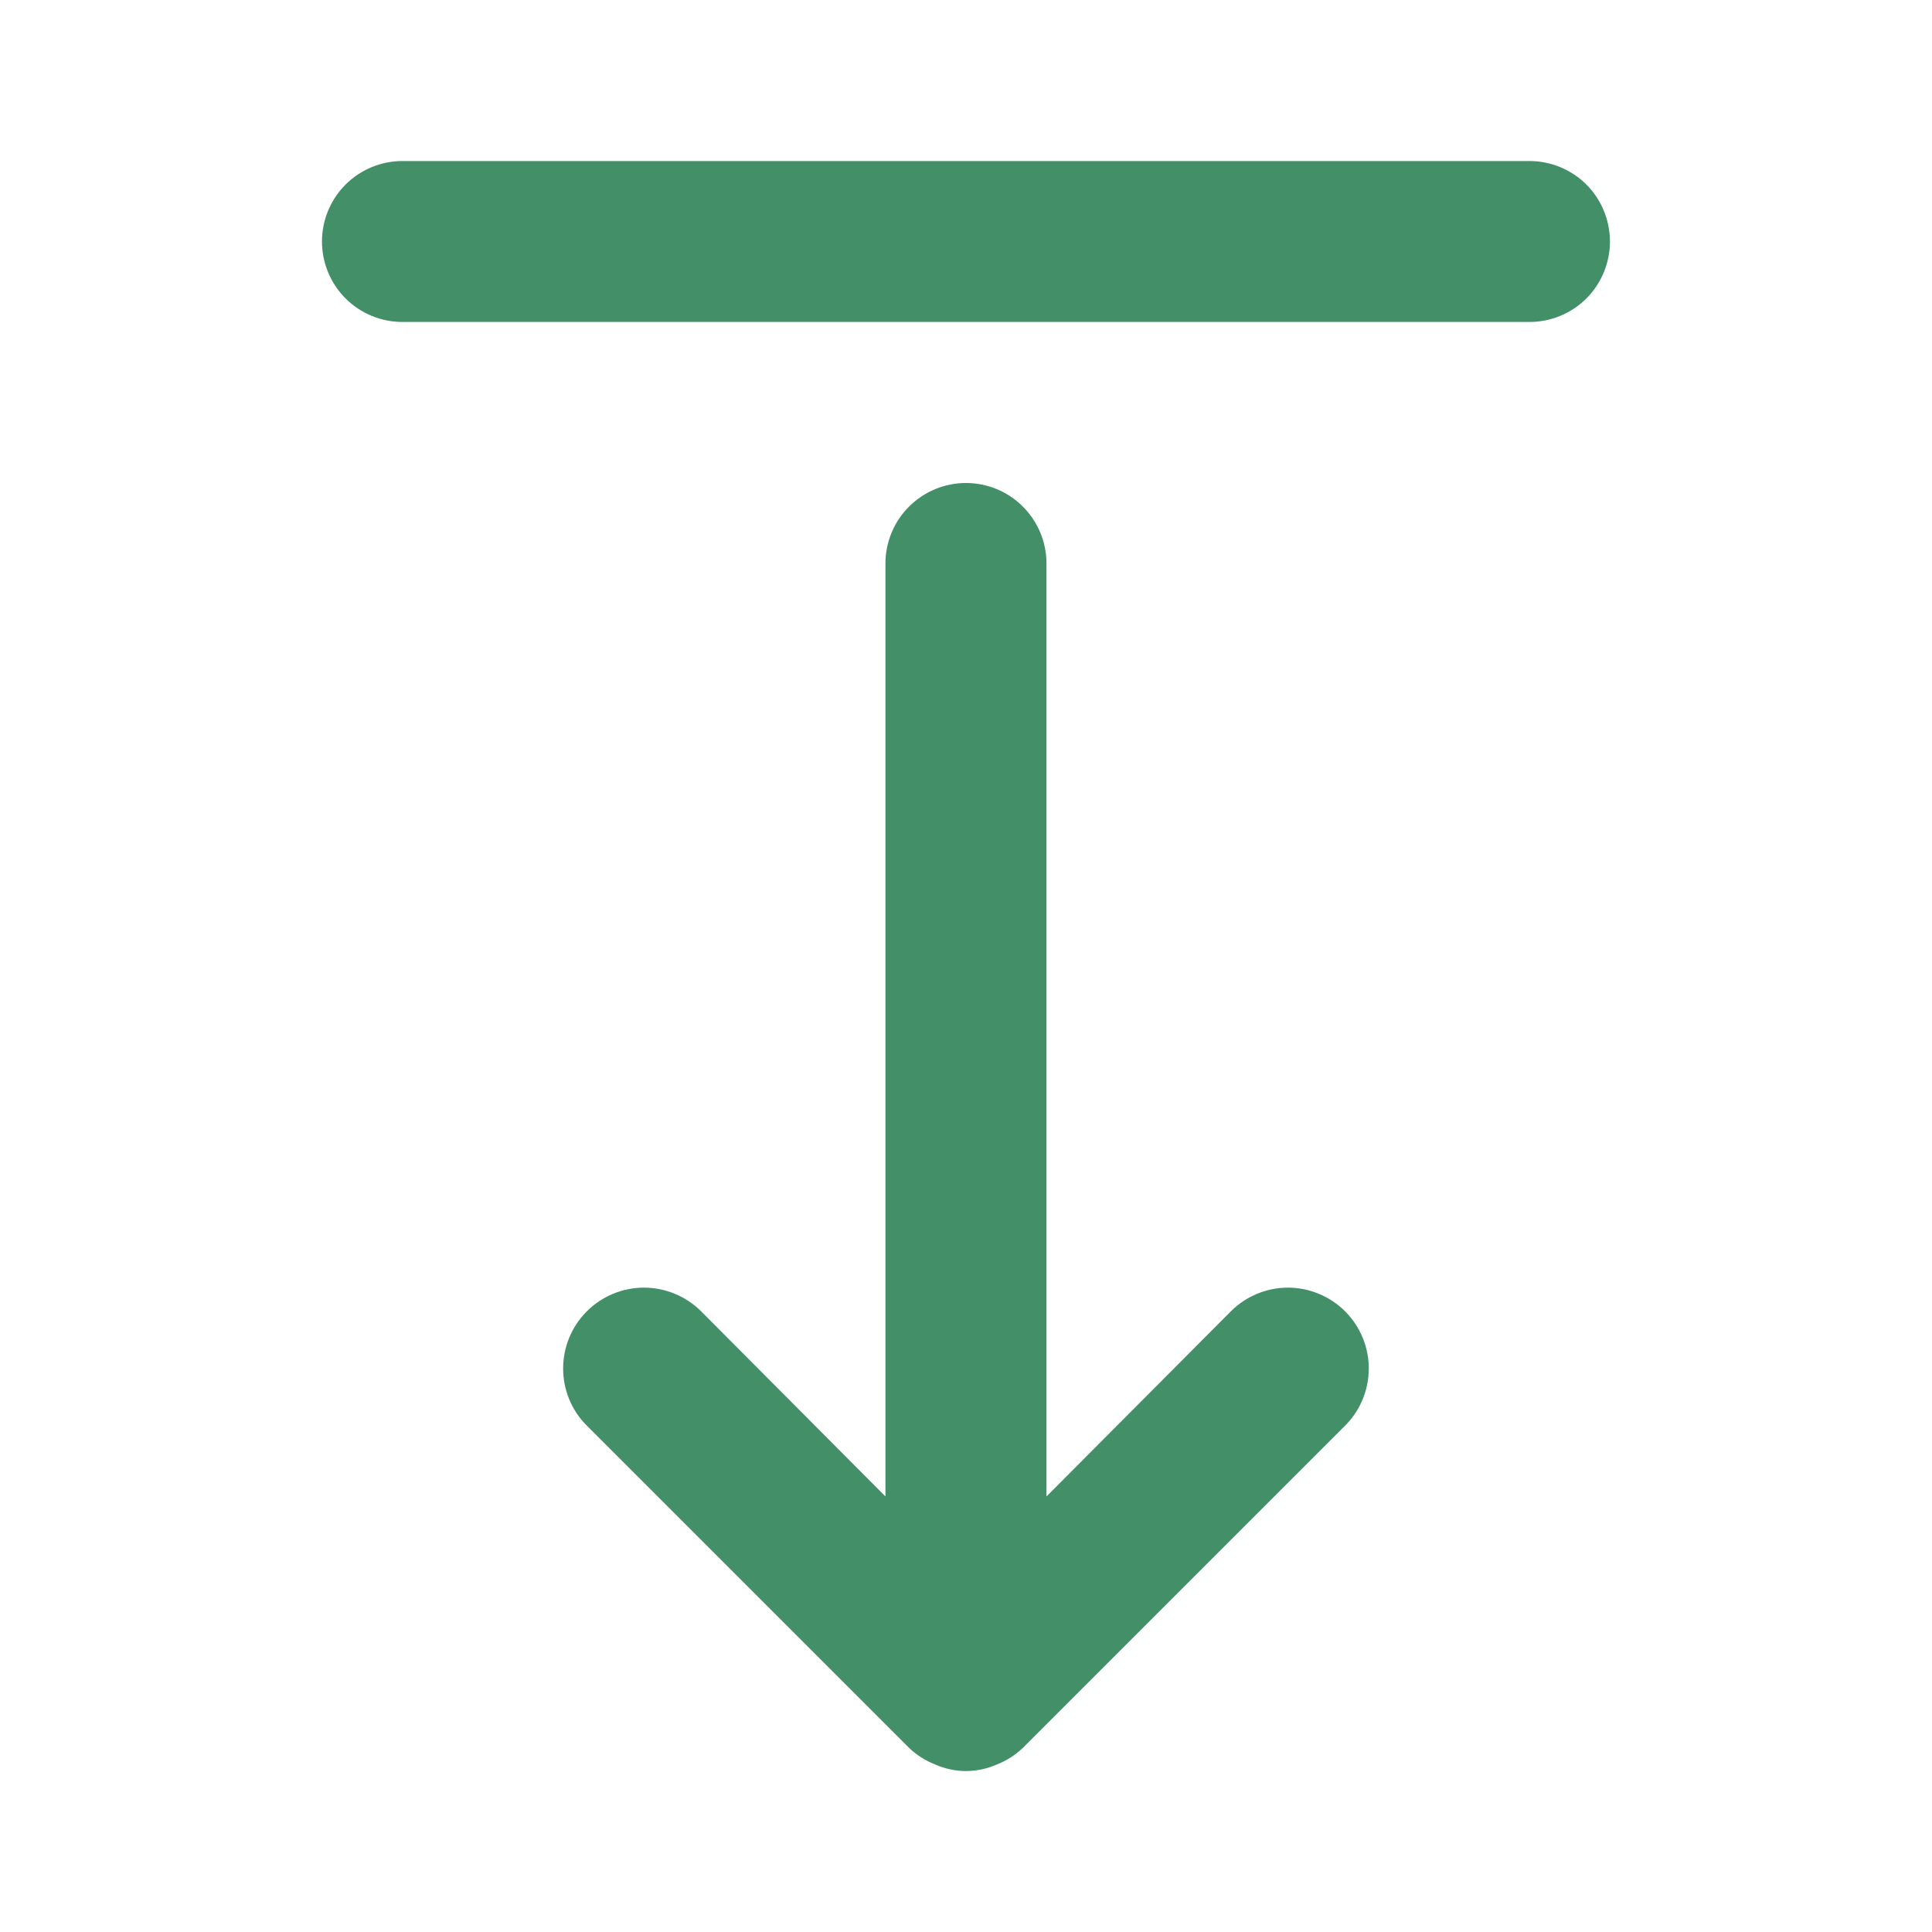 <svg width="23" height="23" viewBox="0 0 23 23" fill="none" xmlns="http://www.w3.org/2000/svg">
<path d="M14.653 15.611L12.458 17.815V6.708C12.458 6.454 12.357 6.21 12.177 6.031C11.998 5.851 11.754 5.75 11.5 5.75C11.245 5.75 11.002 5.851 10.822 6.031C10.642 6.21 10.541 6.454 10.541 6.708V17.815L8.347 15.611C8.166 15.431 7.922 15.329 7.666 15.329C7.411 15.329 7.166 15.431 6.986 15.611C6.805 15.792 6.704 16.037 6.704 16.292C6.704 16.547 6.805 16.792 6.986 16.972L10.819 20.805C10.91 20.893 11.018 20.961 11.136 21.007C11.25 21.057 11.374 21.084 11.5 21.084C11.625 21.084 11.749 21.057 11.864 21.007C11.982 20.961 12.089 20.893 12.18 20.805L16.013 16.972C16.194 16.792 16.295 16.547 16.295 16.292C16.295 16.037 16.194 15.792 16.013 15.611C15.924 15.522 15.818 15.451 15.701 15.403C15.585 15.354 15.459 15.329 15.333 15.329C15.078 15.329 14.833 15.431 14.653 15.611V15.611ZM18.208 1.917H4.791C4.537 1.917 4.293 2.018 4.114 2.197C3.934 2.377 3.833 2.621 3.833 2.875C3.833 3.129 3.934 3.373 4.114 3.553C4.293 3.732 4.537 3.833 4.791 3.833H18.208C18.462 3.833 18.706 3.732 18.886 3.553C19.065 3.373 19.166 3.129 19.166 2.875C19.166 2.621 19.065 2.377 18.886 2.197C18.706 2.018 18.462 1.917 18.208 1.917V1.917Z" fill="#438F68"/>
</svg>
